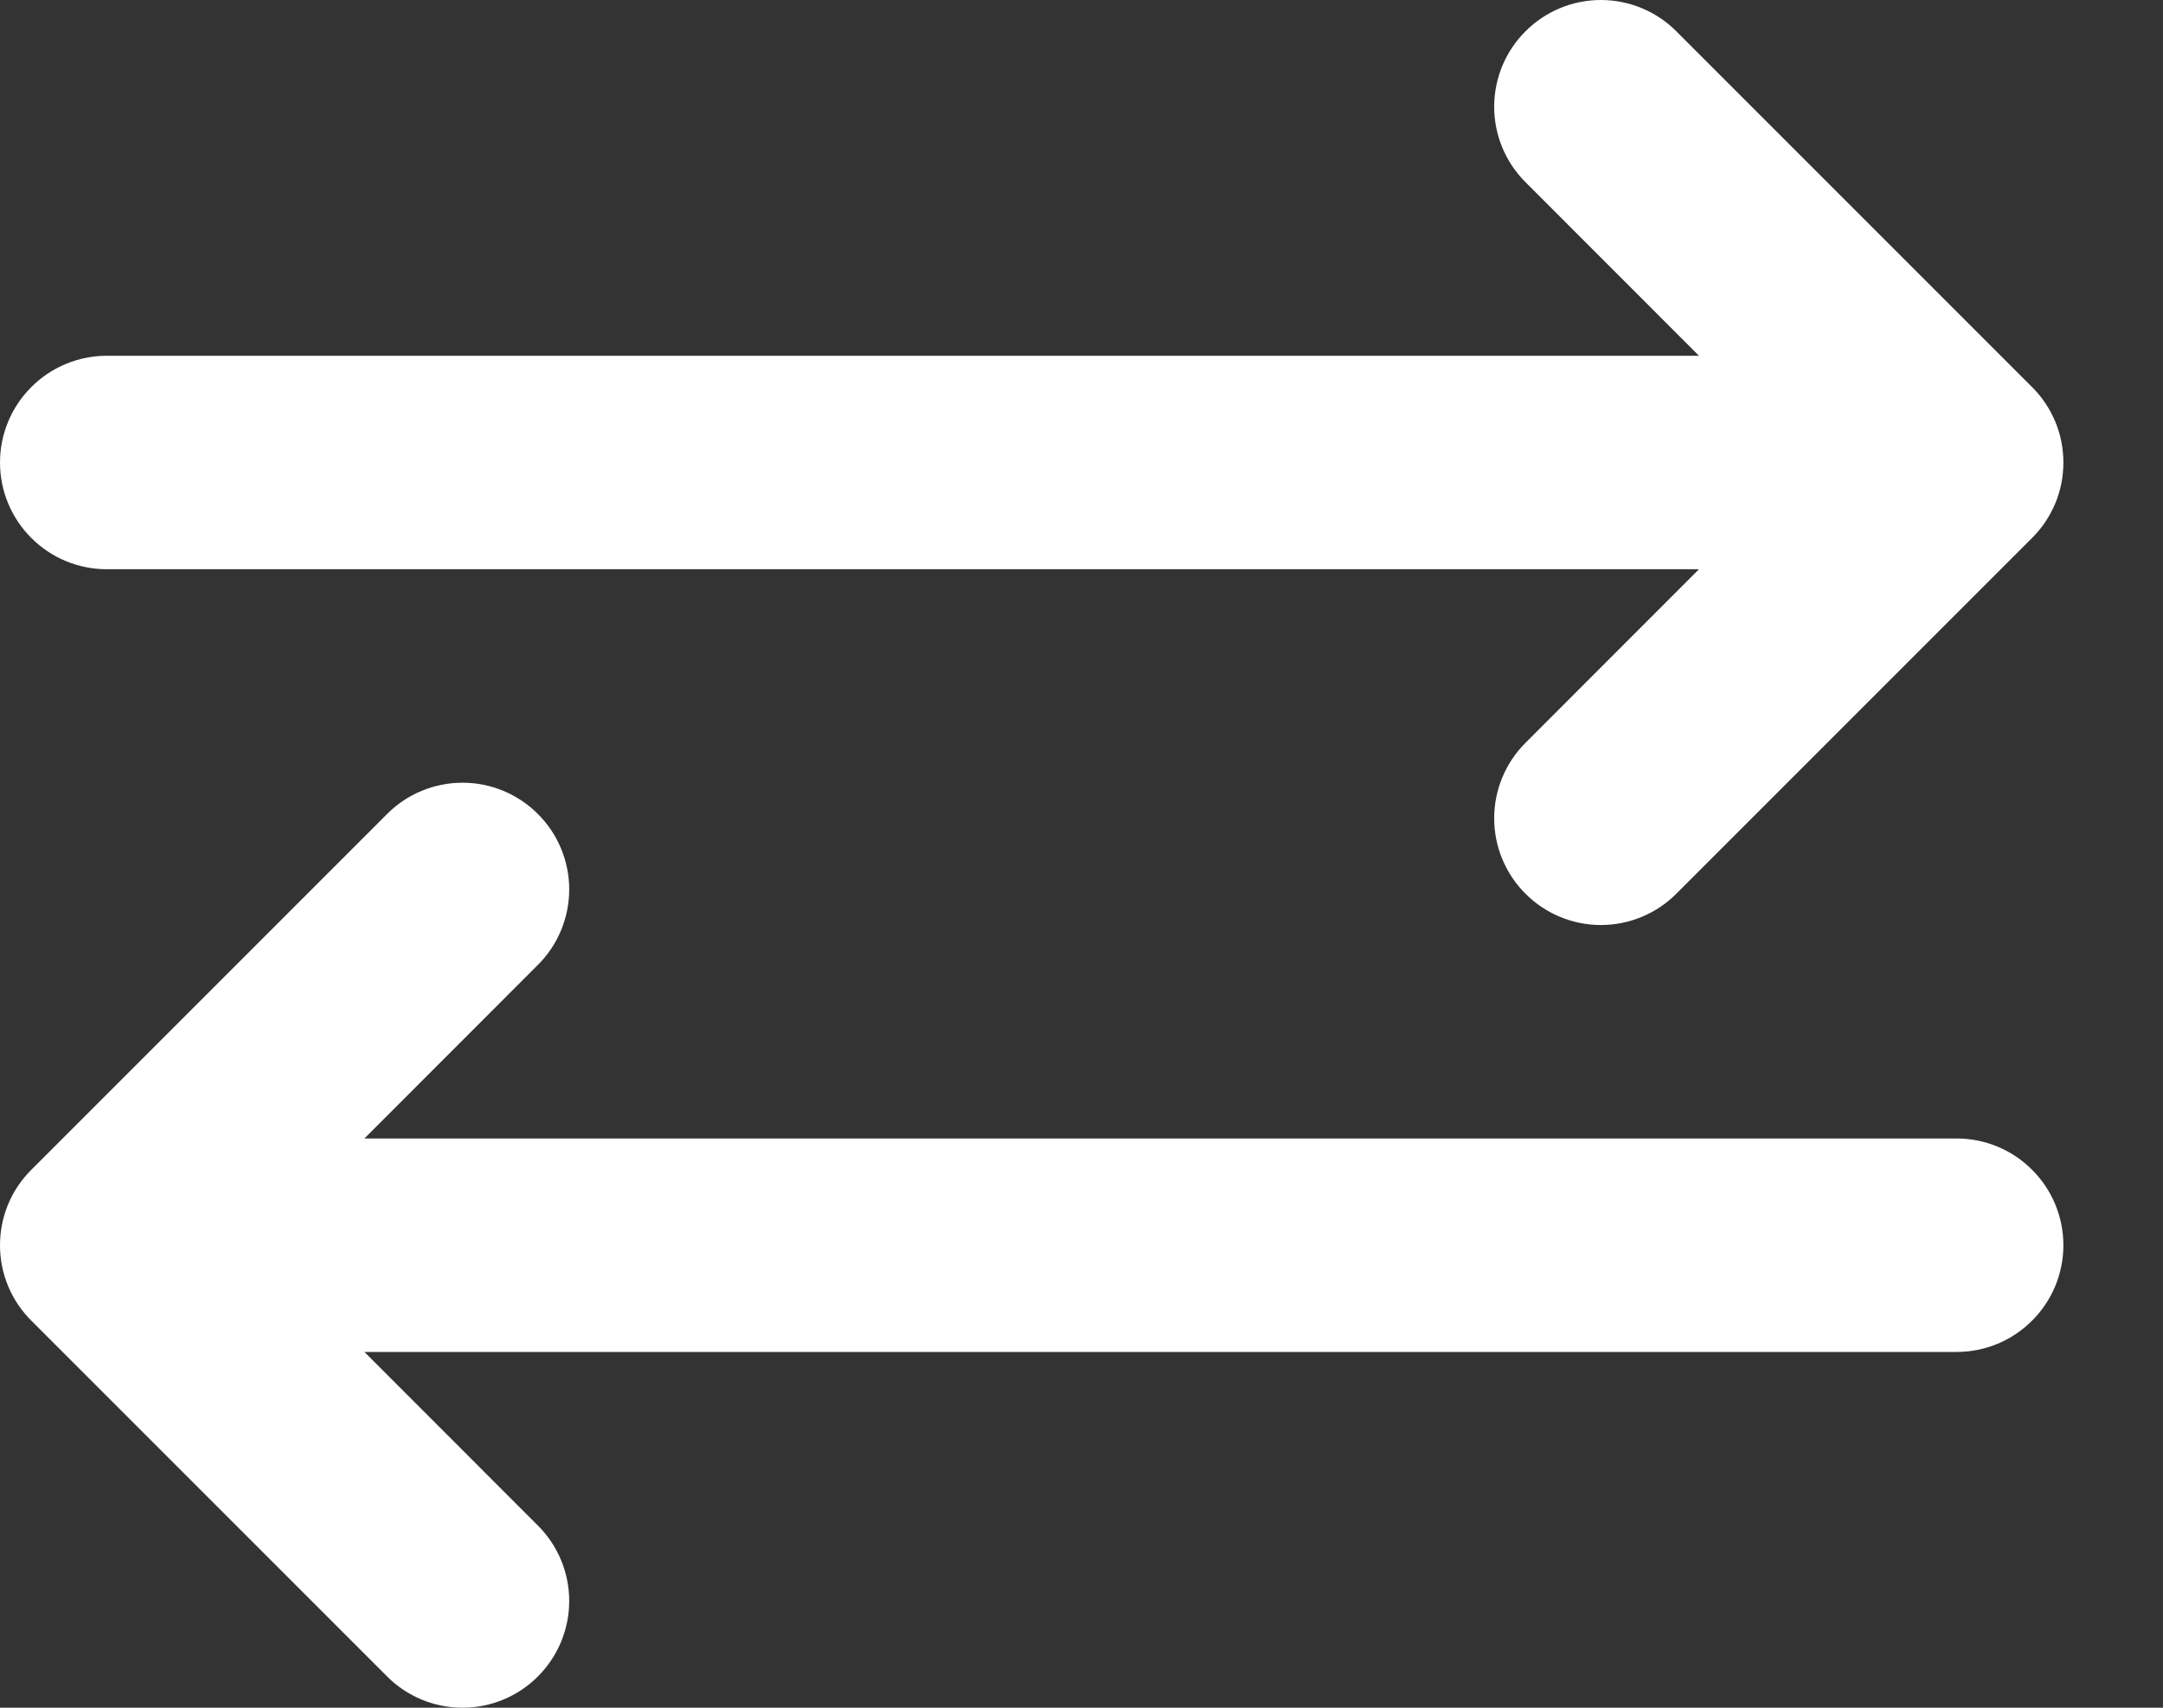 <svg width="19" height="15" viewBox="0 0 19 15" fill="none" xmlns="http://www.w3.org/2000/svg">
<rect x="0" y="0" width="19" height="15" fill="#333333" stroke="none"/>
<path d="M0.938 5H14.924L13.4 6.525C13.224 6.7 13.125 6.939 13.125 7.188C13.125 7.436 13.224 7.675 13.4 7.85C13.575 8.026 13.814 8.125 14.062 8.125C14.311 8.125 14.55 8.026 14.725 7.85L17.85 4.725C17.938 4.638 18.006 4.535 18.054 4.421C18.101 4.308 18.125 4.186 18.125 4.063C18.125 3.939 18.101 3.817 18.054 3.704C18.006 3.59 17.938 3.487 17.85 3.4L14.725 0.275C14.55 0.099 14.311 -1.85256e-09 14.062 0C13.814 1.85256e-09 13.575 0.099 13.4 0.275C13.224 0.45 13.125 0.689 13.125 0.938C13.125 1.186 13.224 1.425 13.4 1.6L14.924 3.125H0.938C0.689 3.125 0.45 3.224 0.275 3.4C0.099 3.575 3.41236e-05 3.814 3.41236e-05 4.063C3.41236e-05 4.311 0.099 4.55 0.275 4.725C0.45 4.901 0.689 5 0.938 5ZM17.188 10H3.201L4.725 8.475C4.901 8.3 5 8.061 5 7.812C5 7.564 4.901 7.325 4.725 7.15C4.55 6.974 4.311 6.875 4.063 6.875C3.814 6.875 3.575 6.974 3.4 7.15L0.275 10.275C0.188 10.362 0.118 10.465 0.071 10.579C0.024 10.693 0 10.814 0 10.938C0 11.061 0.024 11.182 0.071 11.296C0.118 11.41 0.188 11.513 0.275 11.6L3.4 14.725C3.575 14.901 3.814 15 4.063 15C4.311 15 4.55 14.901 4.725 14.725C4.901 14.55 5 14.311 5 14.062C5 13.814 4.901 13.575 4.725 13.4L3.201 11.875H17.188C17.436 11.875 17.675 11.776 17.85 11.6C18.026 11.425 18.125 11.186 18.125 10.938C18.125 10.689 18.026 10.45 17.85 10.275C17.675 10.099 17.436 10 17.188 10Z" fill="white"/>
</svg>
